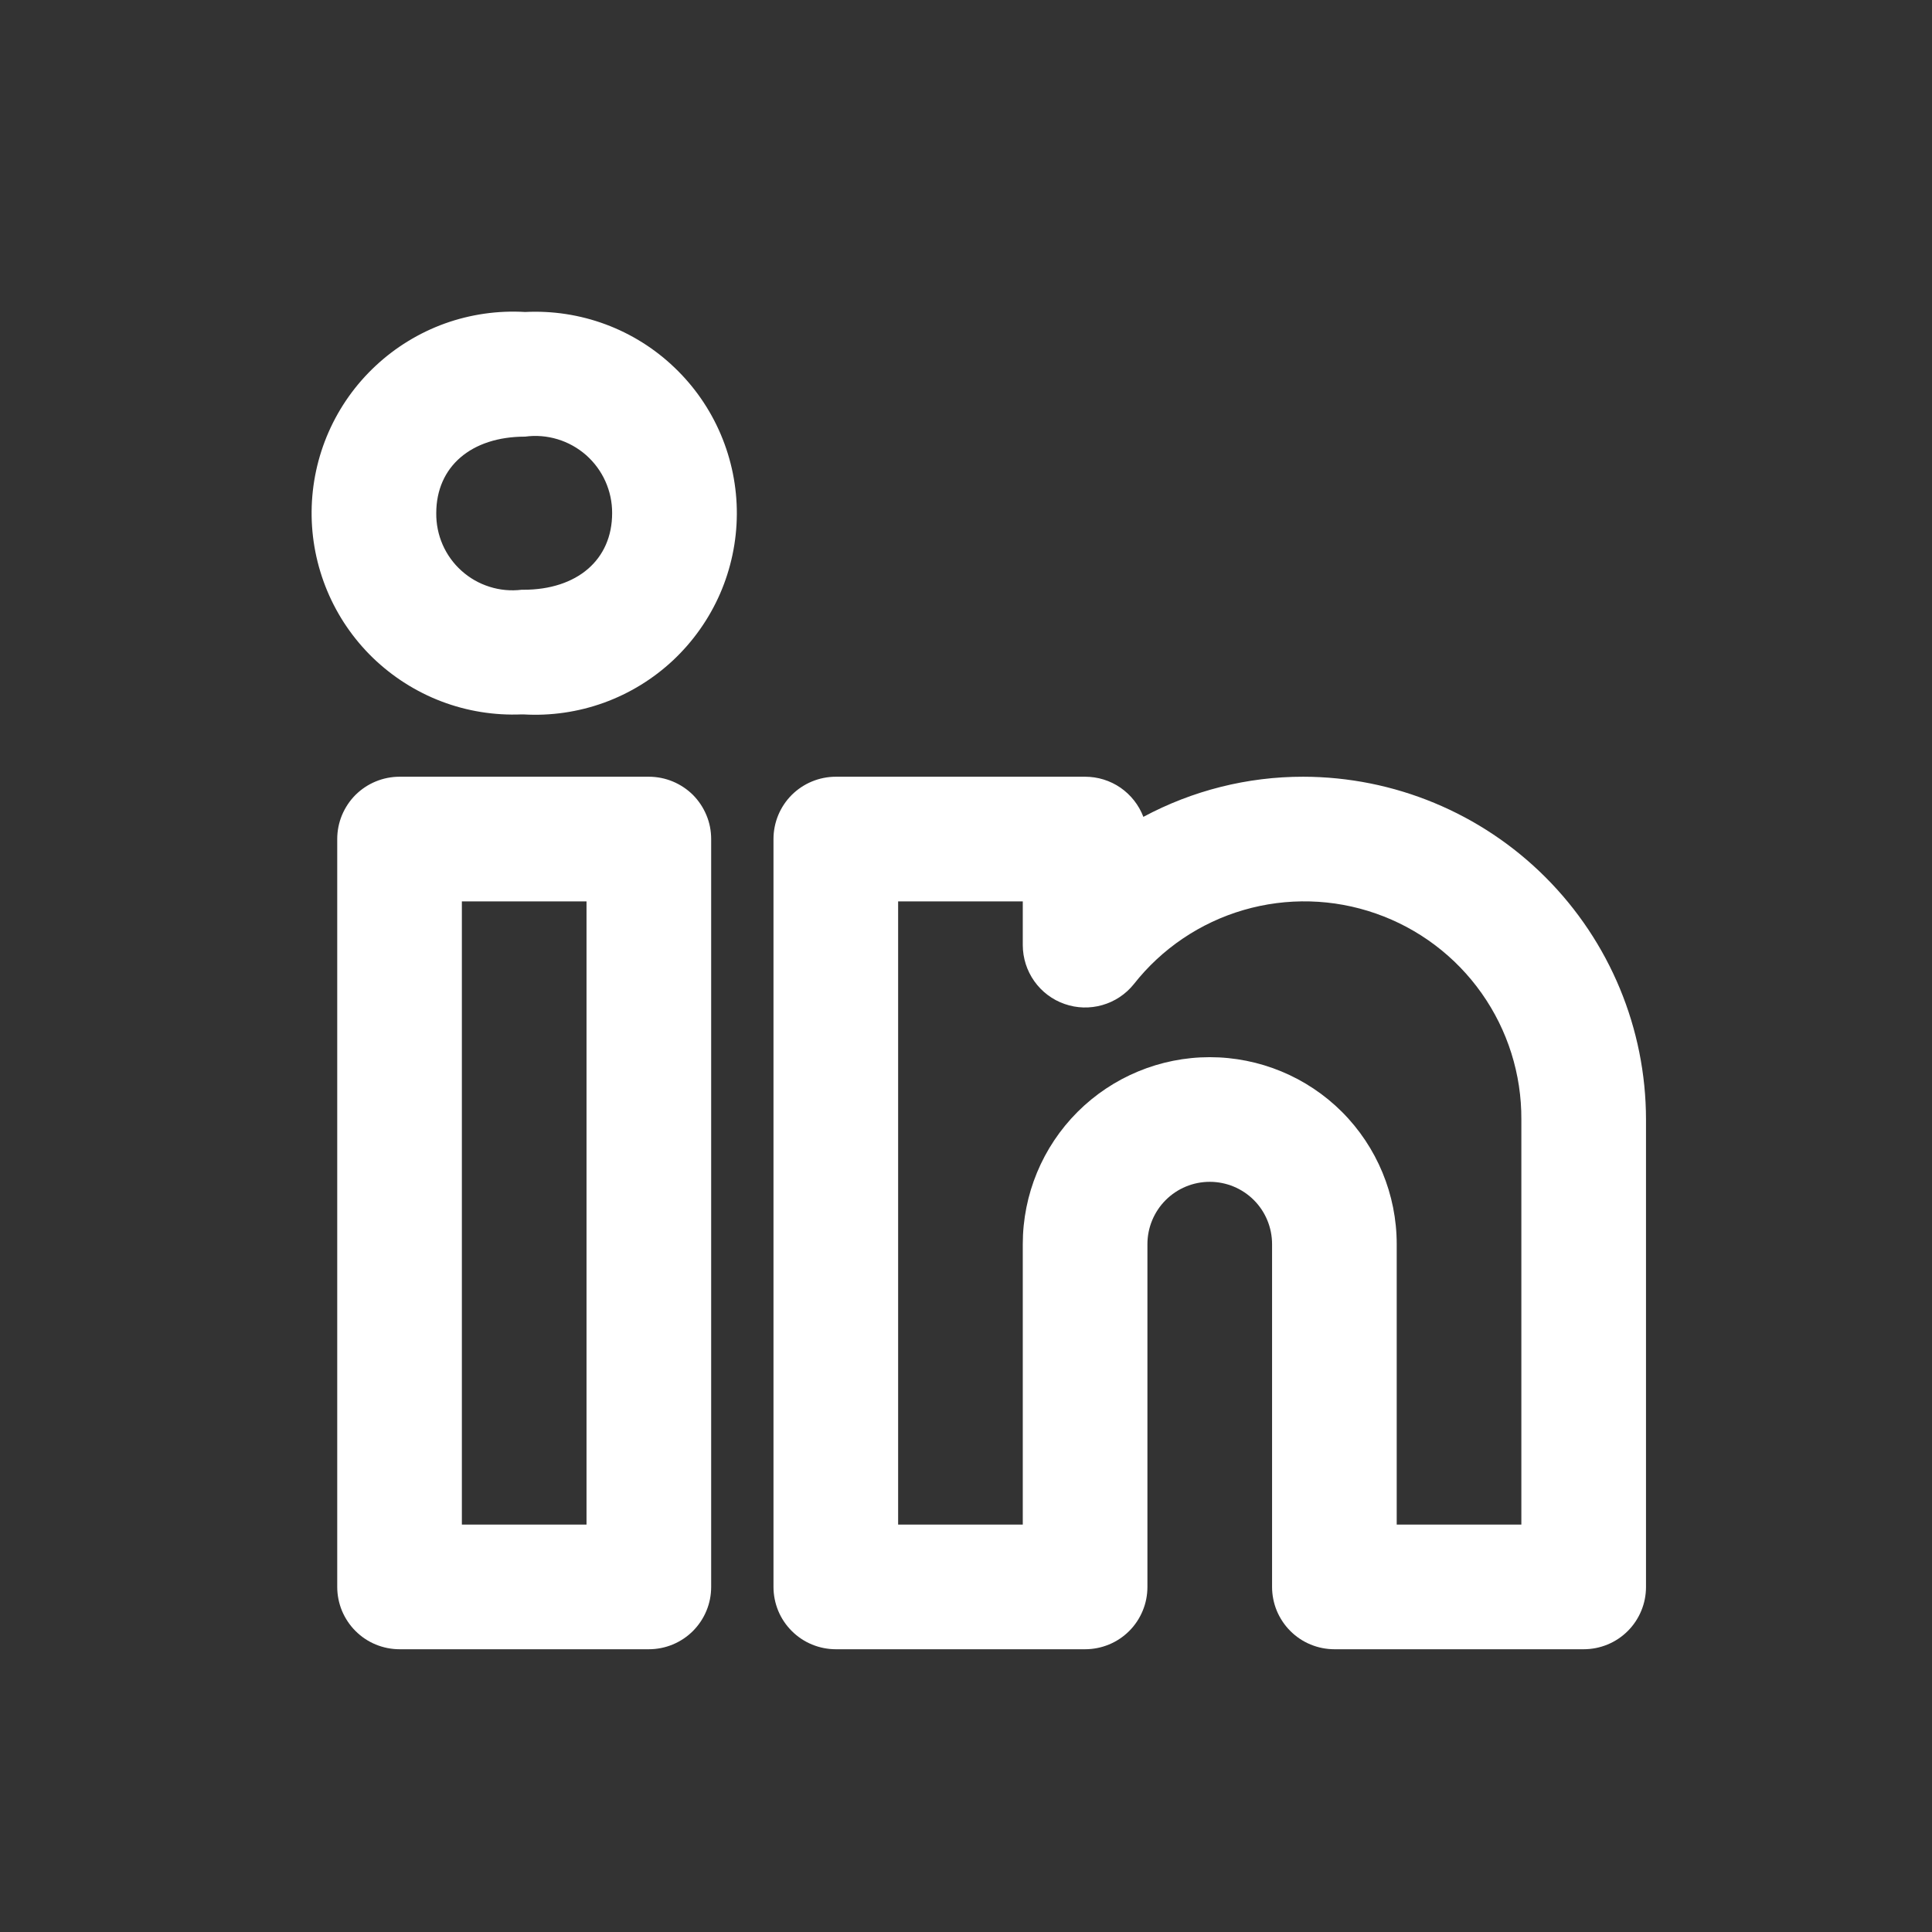 <svg width="31" height="31" viewBox="0 0 31 31" fill="none" xmlns="http://www.w3.org/2000/svg">
<rect x="0" y="0" width="31" height="31" fill="#333333" stroke="none"/>
<path d="M20.911 12.463C20.016 12.462 19.135 12.684 18.346 13.107C18.274 12.918 18.146 12.755 17.979 12.639C17.812 12.524 17.614 12.463 17.411 12.463H13.411C13.28 12.463 13.15 12.489 13.029 12.539C12.907 12.589 12.797 12.663 12.704 12.755C12.611 12.848 12.537 12.959 12.487 13.08C12.437 13.201 12.411 13.331 12.411 13.463V25.463C12.411 25.594 12.437 25.724 12.487 25.846C12.537 25.967 12.611 26.077 12.704 26.17C12.797 26.263 12.907 26.337 13.029 26.387C13.15 26.437 13.28 26.463 13.411 26.463H17.411C17.543 26.463 17.673 26.437 17.794 26.387C17.916 26.337 18.026 26.263 18.119 26.17C18.212 26.077 18.285 25.967 18.335 25.846C18.386 25.724 18.411 25.594 18.411 25.463V19.963C18.411 19.698 18.517 19.443 18.704 19.256C18.892 19.068 19.146 18.963 19.411 18.963C19.677 18.963 19.931 19.068 20.119 19.256C20.306 19.443 20.411 19.698 20.411 19.963V25.463C20.411 25.594 20.437 25.724 20.487 25.846C20.538 25.967 20.611 26.077 20.704 26.17C20.797 26.263 20.907 26.337 21.029 26.387C21.15 26.437 21.28 26.463 21.411 26.463H25.411C25.543 26.463 25.673 26.437 25.794 26.387C25.916 26.337 26.026 26.263 26.119 26.17C26.212 26.077 26.285 25.967 26.335 25.846C26.386 25.724 26.411 25.594 26.411 25.463V17.963C26.41 16.505 25.829 15.107 24.798 14.076C23.767 13.045 22.369 12.465 20.911 12.463ZM24.411 24.463H22.411V19.963C22.411 19.167 22.095 18.404 21.533 17.841C20.97 17.279 20.207 16.963 19.411 16.963C18.616 16.963 17.853 17.279 17.29 17.841C16.727 18.404 16.411 19.167 16.411 19.963V24.463H14.411V14.463H16.411V15.166C16.412 15.373 16.476 15.575 16.596 15.744C16.716 15.913 16.885 16.041 17.081 16.109C17.276 16.178 17.488 16.184 17.687 16.127C17.887 16.07 18.063 15.953 18.193 15.791C18.641 15.221 19.257 14.805 19.953 14.602C20.65 14.399 21.392 14.418 22.077 14.658C22.762 14.897 23.355 15.344 23.773 15.936C24.192 16.529 24.415 17.237 24.411 17.963V24.463ZM10.411 12.463H6.411C6.28 12.463 6.15 12.489 6.029 12.539C5.907 12.589 5.797 12.663 5.704 12.755C5.611 12.848 5.538 12.959 5.487 13.08C5.437 13.201 5.411 13.331 5.411 13.463V25.463C5.411 25.594 5.437 25.724 5.487 25.846C5.538 25.967 5.611 26.077 5.704 26.17C5.797 26.263 5.907 26.337 6.029 26.387C6.15 26.437 6.28 26.463 6.411 26.463H10.411C10.543 26.463 10.673 26.437 10.794 26.387C10.915 26.337 11.026 26.263 11.119 26.17C11.211 26.077 11.285 25.967 11.335 25.846C11.386 25.724 11.411 25.594 11.411 25.463V13.463C11.411 13.331 11.386 13.201 11.335 13.08C11.285 12.959 11.211 12.848 11.119 12.755C11.026 12.663 10.915 12.589 10.794 12.539C10.673 12.489 10.543 12.463 10.411 12.463ZM9.411 24.463H7.411V14.463H9.411V24.463ZM8.426 5.006C7.988 4.98 7.55 5.043 7.137 5.191C6.725 5.34 6.347 5.571 6.027 5.87C5.706 6.169 5.45 6.53 5.273 6.932C5.097 7.333 5.004 7.766 5 8.204C4.996 8.643 5.082 9.077 5.251 9.482C5.42 9.886 5.67 10.252 5.985 10.557C6.301 10.861 6.674 11.099 7.084 11.255C7.494 11.411 7.931 11.481 8.369 11.463H8.398C8.836 11.489 9.276 11.425 9.689 11.276C10.103 11.126 10.481 10.894 10.802 10.593C11.122 10.292 11.378 9.929 11.554 9.526C11.729 9.123 11.821 8.689 11.823 8.249C11.825 7.81 11.737 7.374 11.565 6.97C11.393 6.565 11.14 6.2 10.822 5.897C10.505 5.593 10.128 5.357 9.716 5.204C9.304 5.051 8.865 4.984 8.426 5.006ZM8.398 9.463H8.369C8.196 9.484 8.021 9.468 7.855 9.415C7.689 9.363 7.536 9.276 7.406 9.159C7.276 9.043 7.173 8.9 7.103 8.741C7.033 8.581 6.998 8.408 7 8.234C7 7.488 7.56 7.006 8.426 7.006C8.601 6.982 8.778 6.997 8.947 7.048C9.116 7.099 9.271 7.186 9.404 7.302C9.536 7.419 9.642 7.562 9.714 7.723C9.786 7.884 9.823 8.058 9.822 8.234C9.822 8.98 9.263 9.463 8.398 9.463Z" fill="white"/>
</svg>
